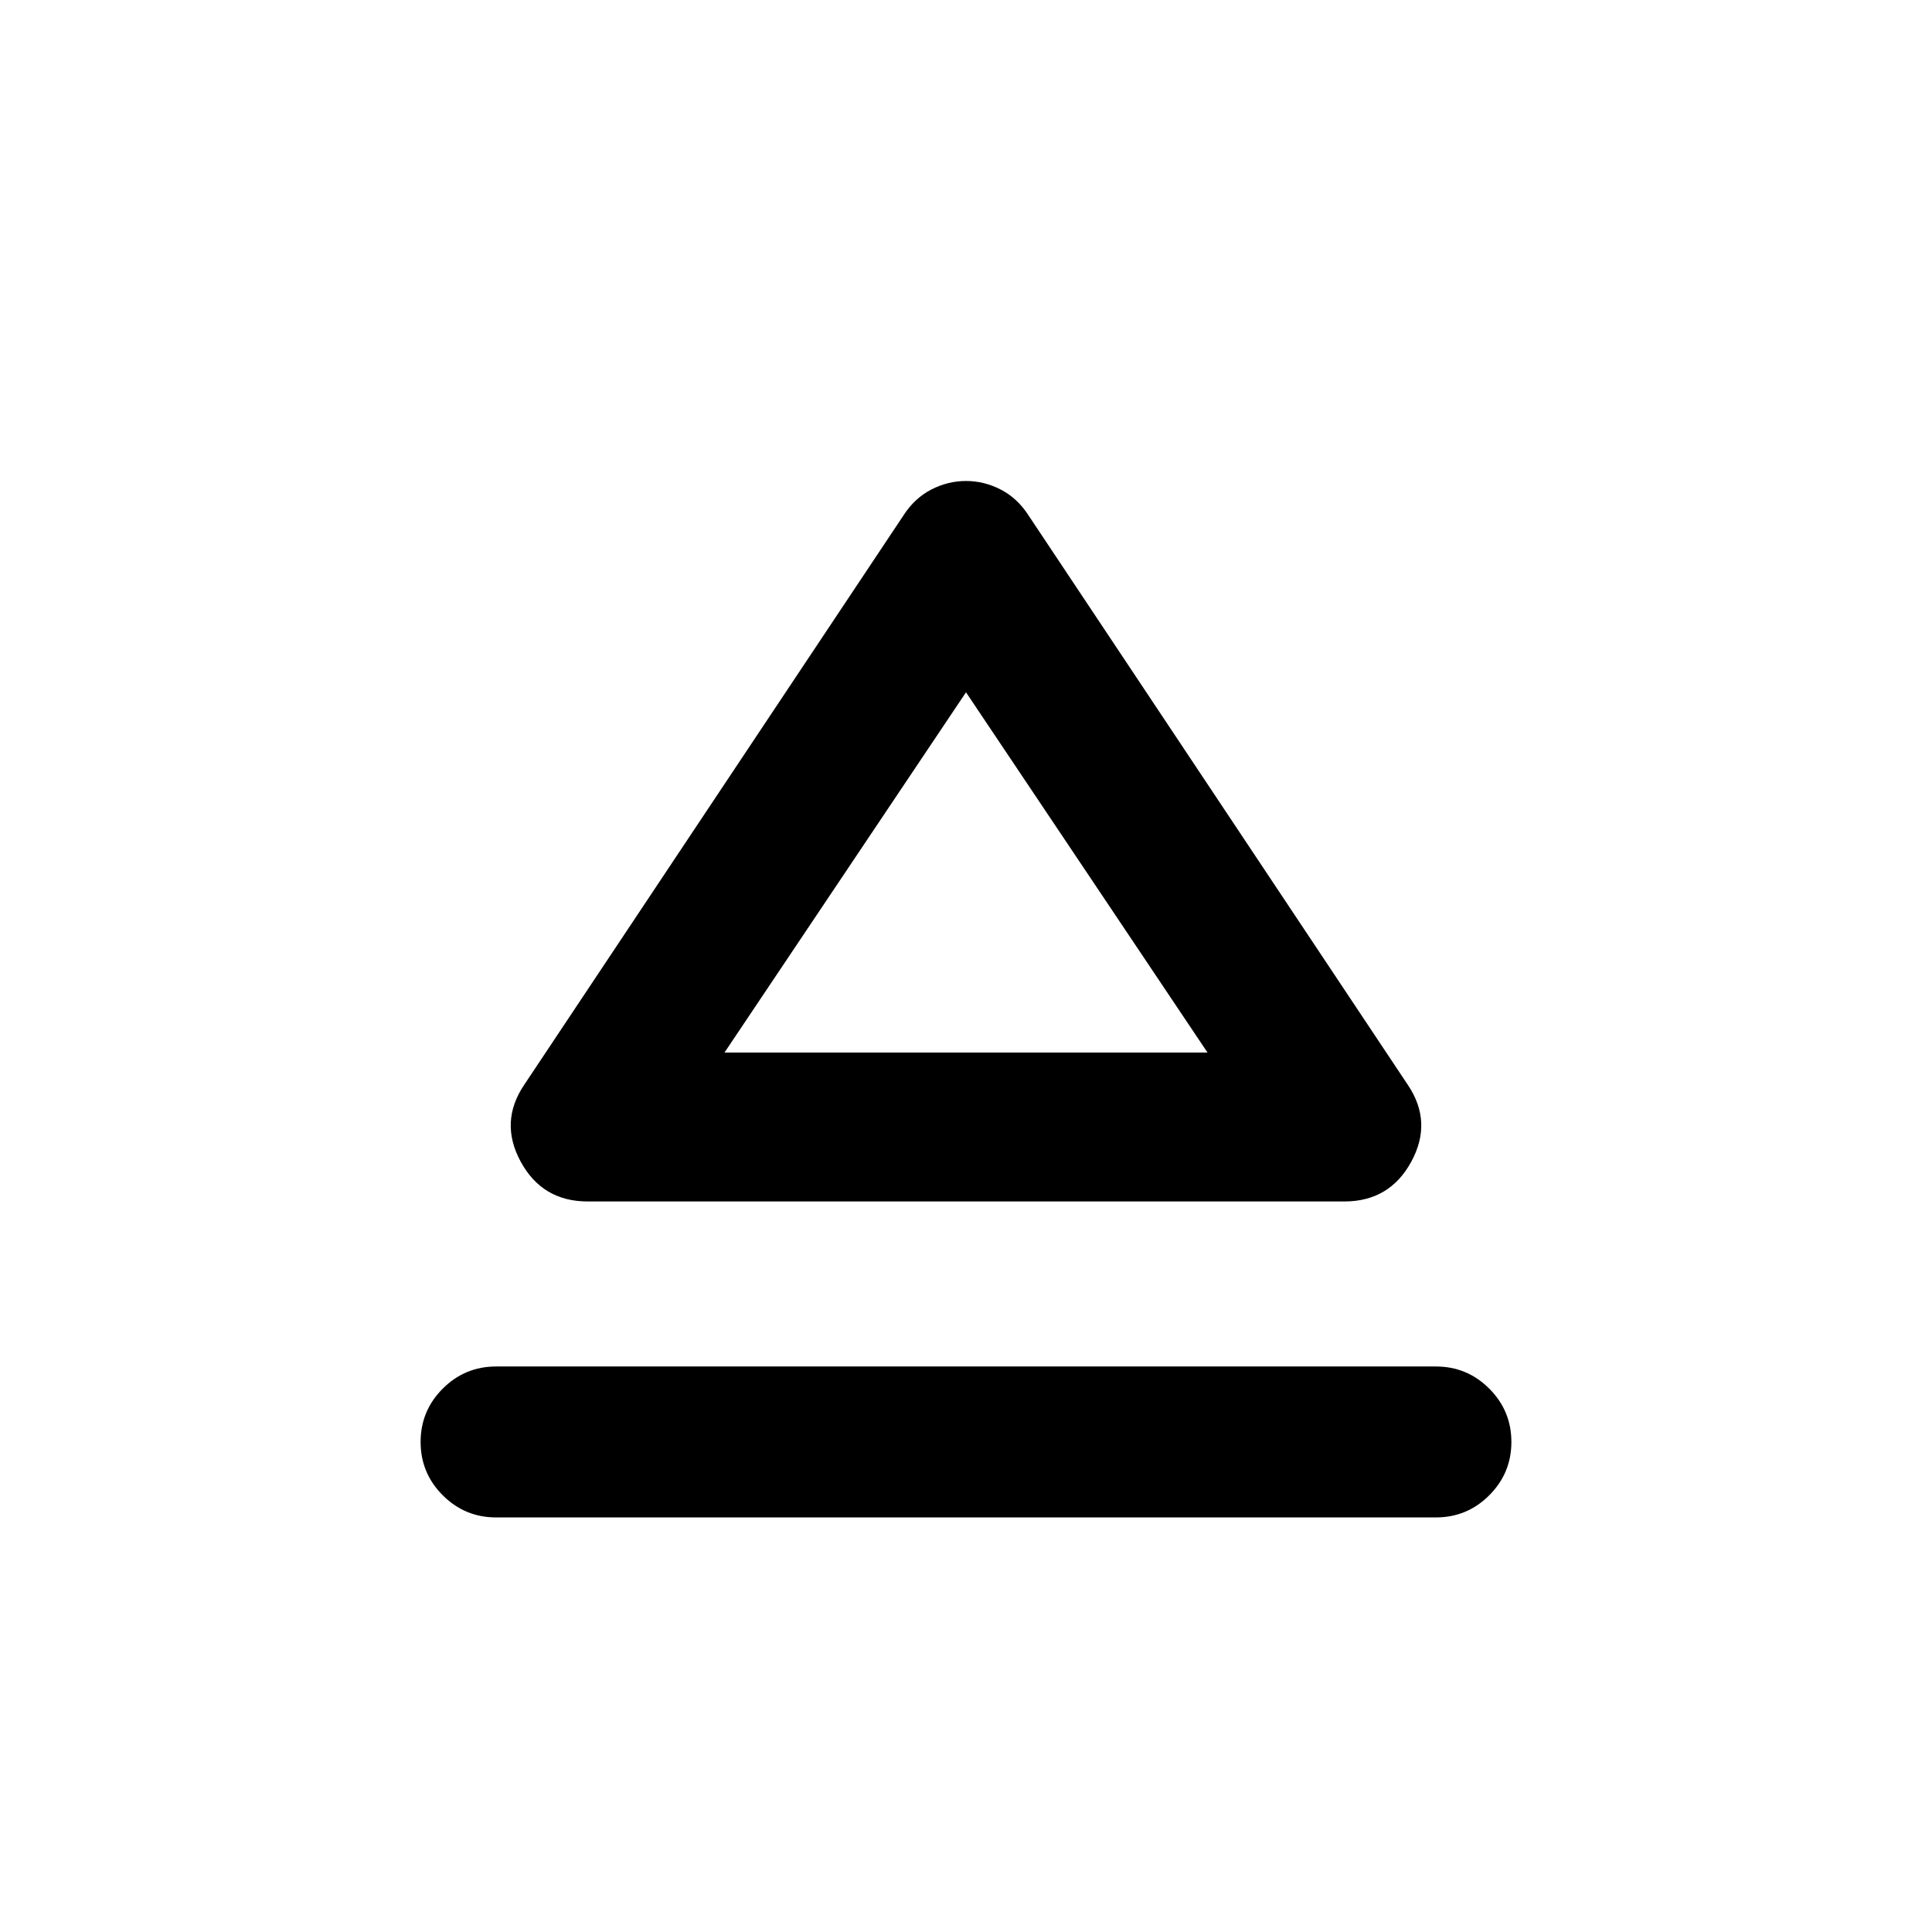 <svg xmlns="http://www.w3.org/2000/svg" height="24" viewBox="0 -960 960 960" width="24"><path d="M246.5-281h467q15.5 0 26.5 11t11 26.5q0 15.5-11 26.5t-26.5 11h-467q-15.5 0-26.5-11t-11-26.5q0-15.5 11-26.5t26.5-11Zm14-140L449-704q5.5-8.5 13.75-12.75T480-721q9 0 17.25 4.25T511-704l188.5 283q12.5 18.5 1.75 38.25T668-363H292q-22.5 0-33.25-19.75T260.5-421ZM480-437Zm-120 0h240L480-616 360-437Z"/></svg>